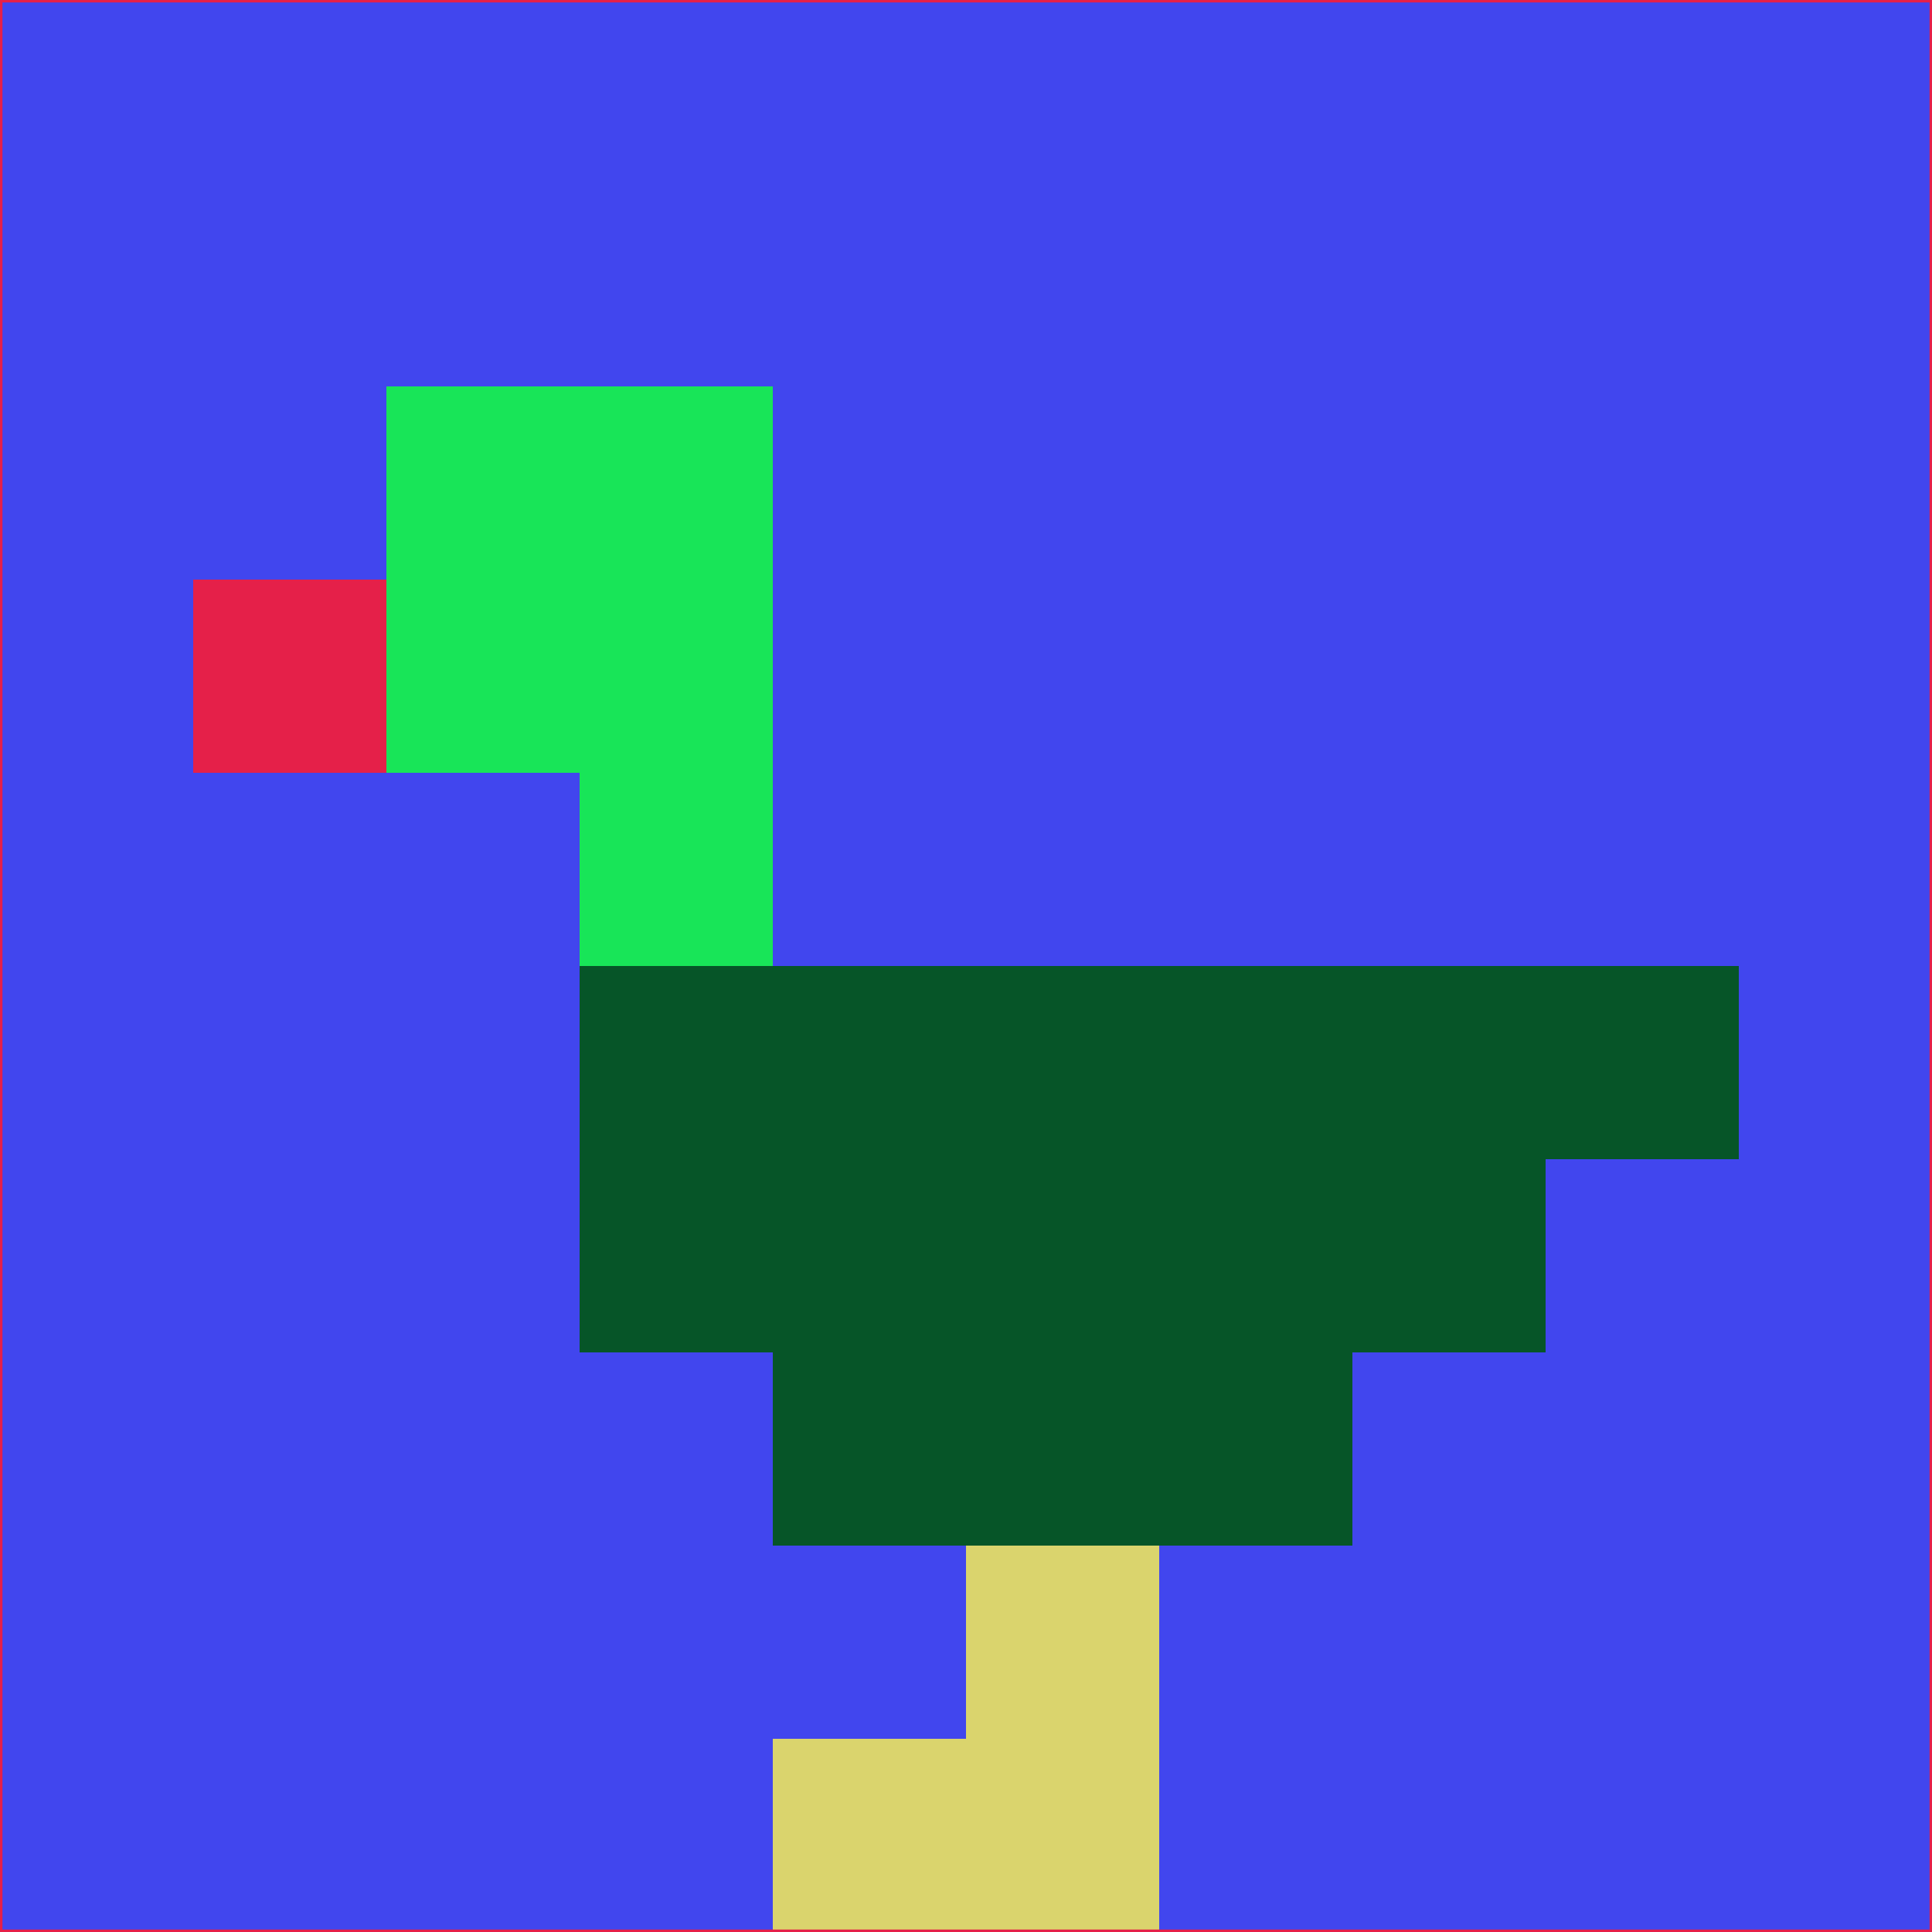 <svg xmlns="http://www.w3.org/2000/svg" version="1.1" width="785" height="785">
  <title>'goose-pfp-694263' by Dmitri Cherniak (Cyberpunk Edition)</title>
  <desc>
    seed=260540
    backgroundColor=#4146ee
    padding=20
    innerPadding=0
    timeout=500
    dimension=1
    border=false
    Save=function(){return n.handleSave()}
    frame=12

    Rendered at 2024-09-15T22:37:00.400Z
    Generated in 1ms
    Modified for Cyberpunk theme with new color scheme
  </desc>
  <defs/>
  <rect width="100%" height="100%" fill="#4146ee"/>
  <g>
    <g id="0-0">
      <rect x="0" y="0" height="785" width="785" fill="#4146ee"/>
      <g>
        <!-- Neon blue -->
        <rect id="0-0-2-2-2-2" x="157" y="157" width="157" height="157" fill="#18e558"/>
        <rect id="0-0-3-2-1-4" x="235.5" y="157" width="78.5" height="314" fill="#18e558"/>
        <!-- Electric purple -->
        <rect id="0-0-4-5-5-1" x="314" y="392.5" width="392.5" height="78.5" fill="#065528"/>
        <rect id="0-0-3-5-5-2" x="235.5" y="392.5" width="392.5" height="157" fill="#065528"/>
        <rect id="0-0-4-5-3-3" x="314" y="392.5" width="235.5" height="235.5" fill="#065528"/>
        <!-- Neon pink -->
        <rect id="0-0-1-3-1-1" x="78.5" y="235.5" width="78.5" height="78.5" fill="#e52049"/>
        <!-- Cyber yellow -->
        <rect id="0-0-5-8-1-2" x="392.5" y="628" width="78.5" height="157" fill="#dad46d"/>
        <rect id="0-0-4-9-2-1" x="314" y="706.5" width="157" height="78.5" fill="#dad46d"/>
      </g>
      <rect x="0" y="0" stroke="#e52049" stroke-width="2" height="785" width="785" fill="none"/>
    </g>
  </g>
  <script xmlns=""/>
</svg>